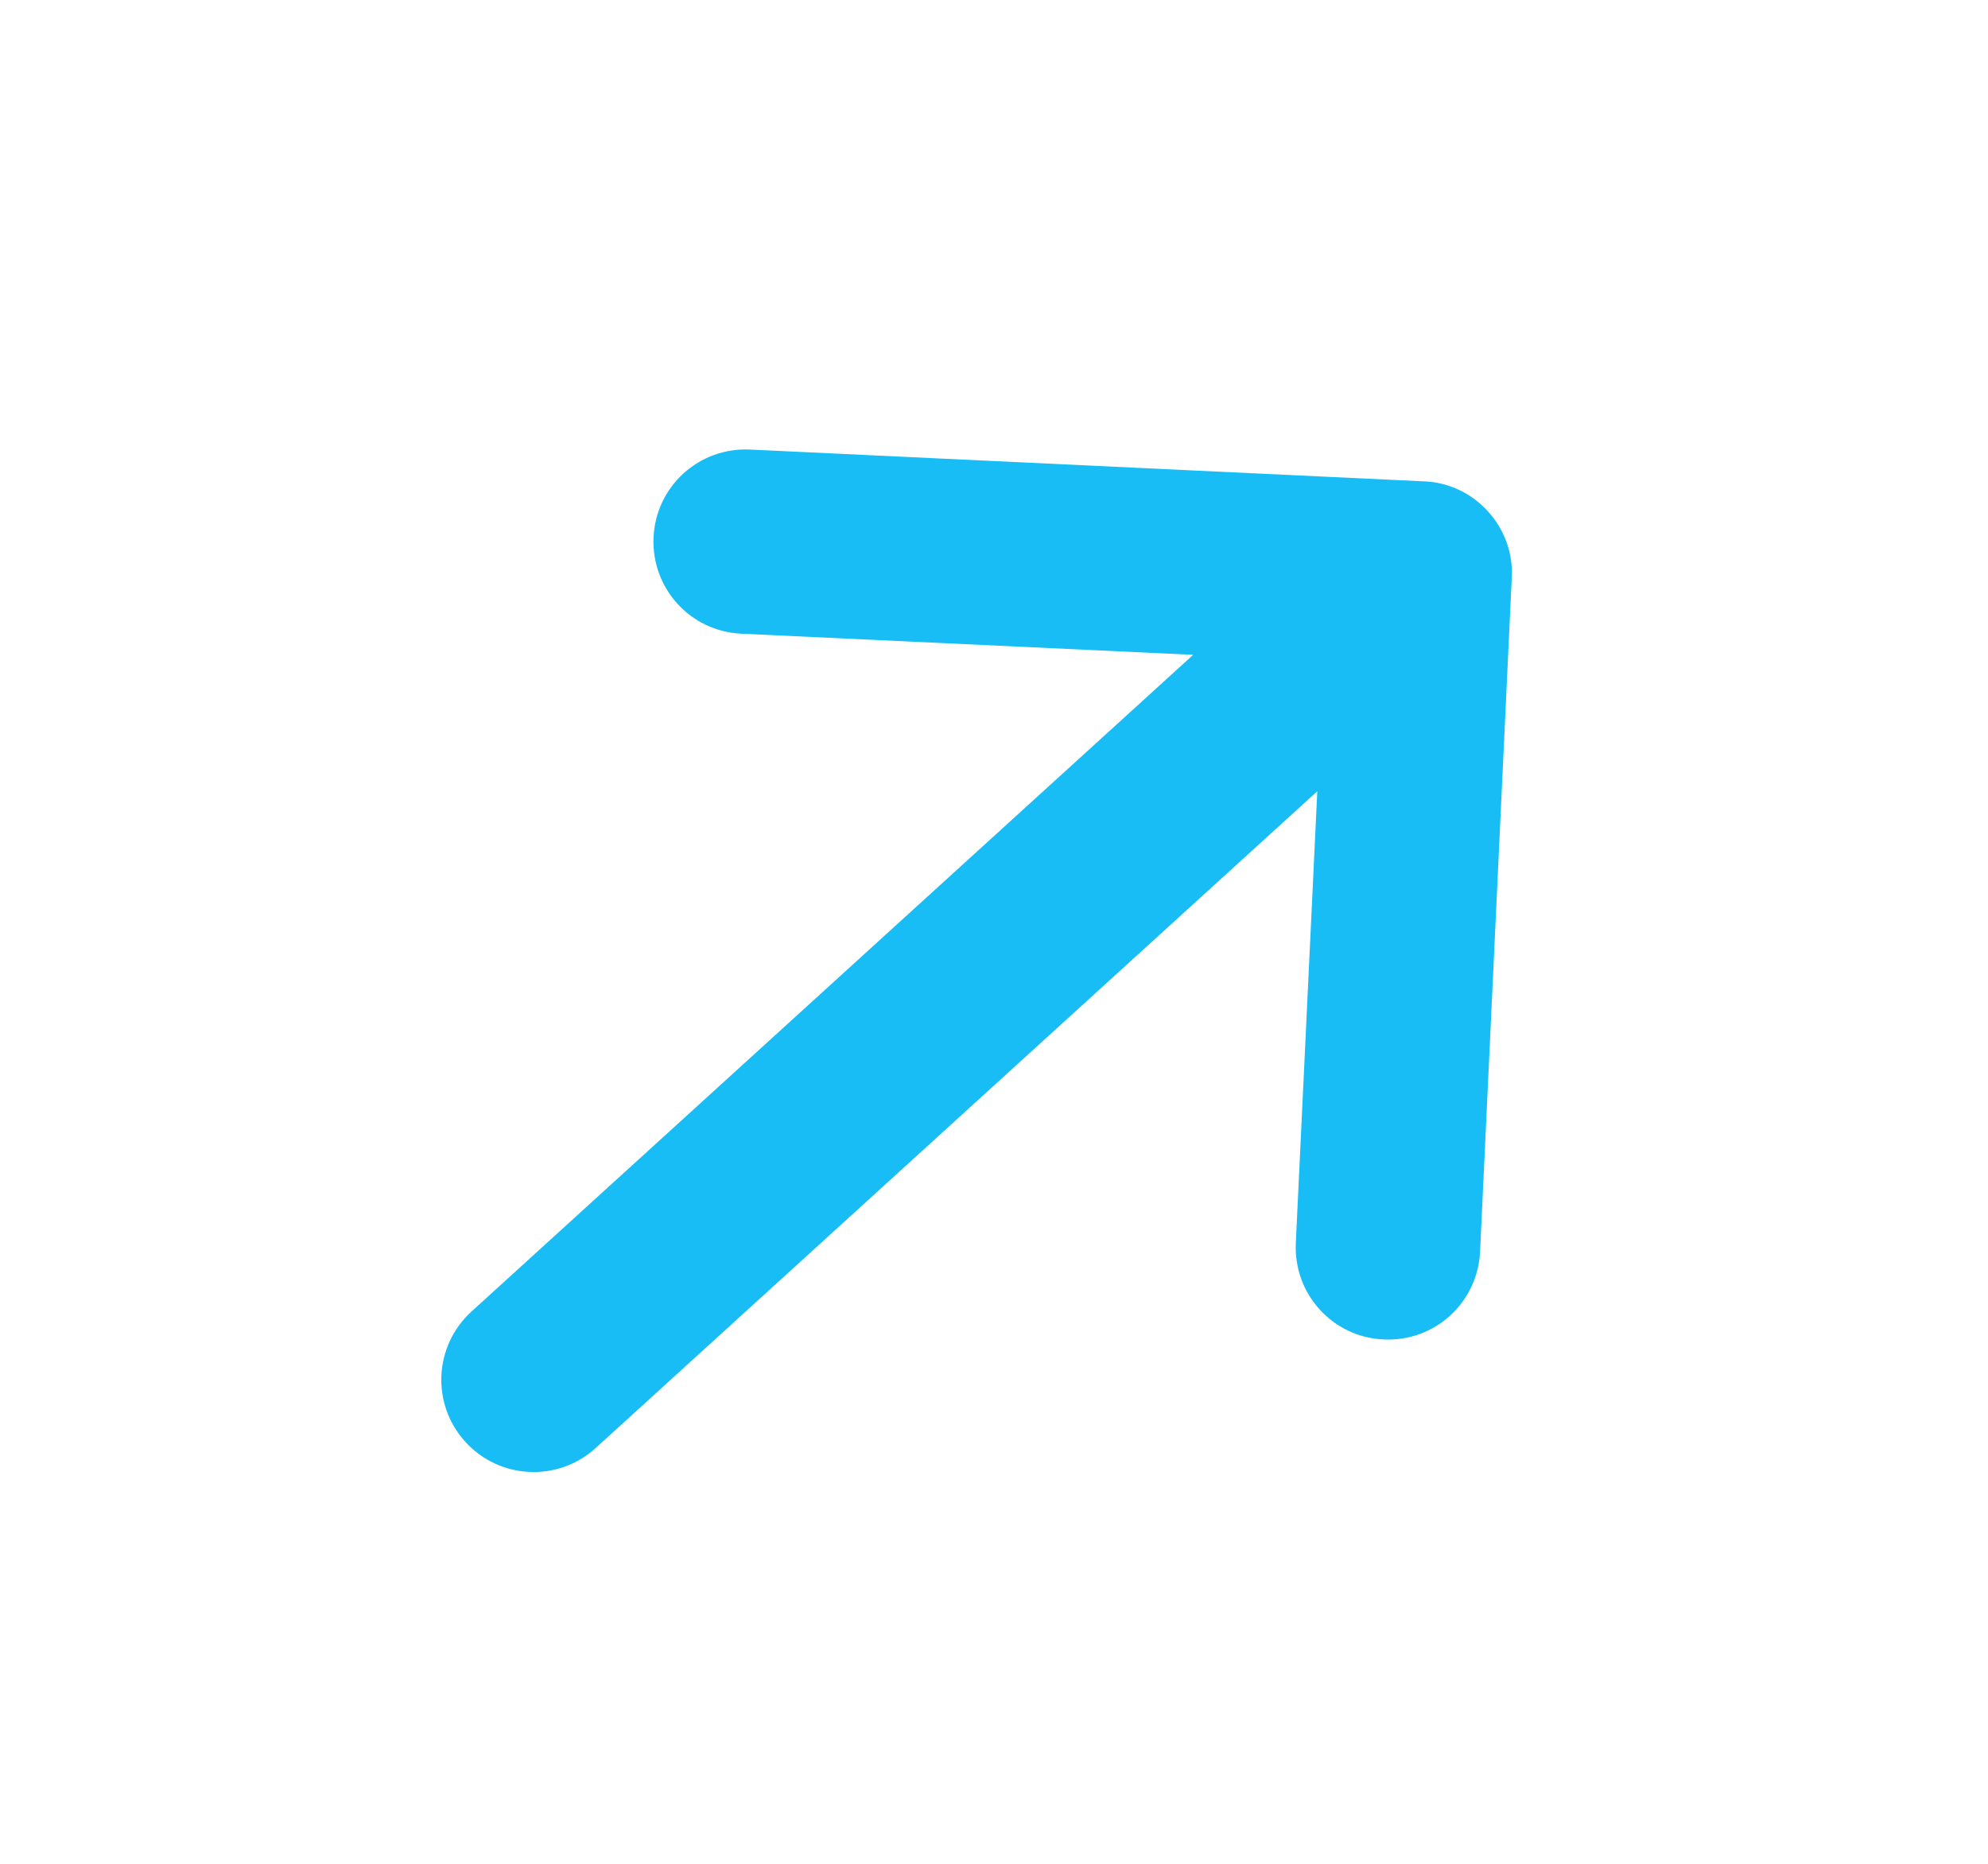 <svg width="16" height="15" viewBox="0 0 16 15" fill="none" xmlns="http://www.w3.org/2000/svg">
<path d="M11.912 10.074C11.892 10.485 11.546 10.8 11.136 10.78C10.93 10.771 10.75 10.68 10.621 10.539C10.493 10.398 10.42 10.21 10.429 10.005L10.602 6.368L4.794 11.654C4.492 11.929 4.022 11.908 3.745 11.604C3.469 11.3 3.491 10.832 3.795 10.555L9.603 5.27L5.966 5.1C5.556 5.081 5.241 4.735 5.26 4.324C5.279 3.914 5.625 3.599 6.036 3.618L11.461 3.874C11.658 3.881 11.842 3.969 11.975 4.115C12.108 4.261 12.178 4.452 12.167 4.65L11.912 10.074Z" fill="#18BDF6"/>
</svg>
